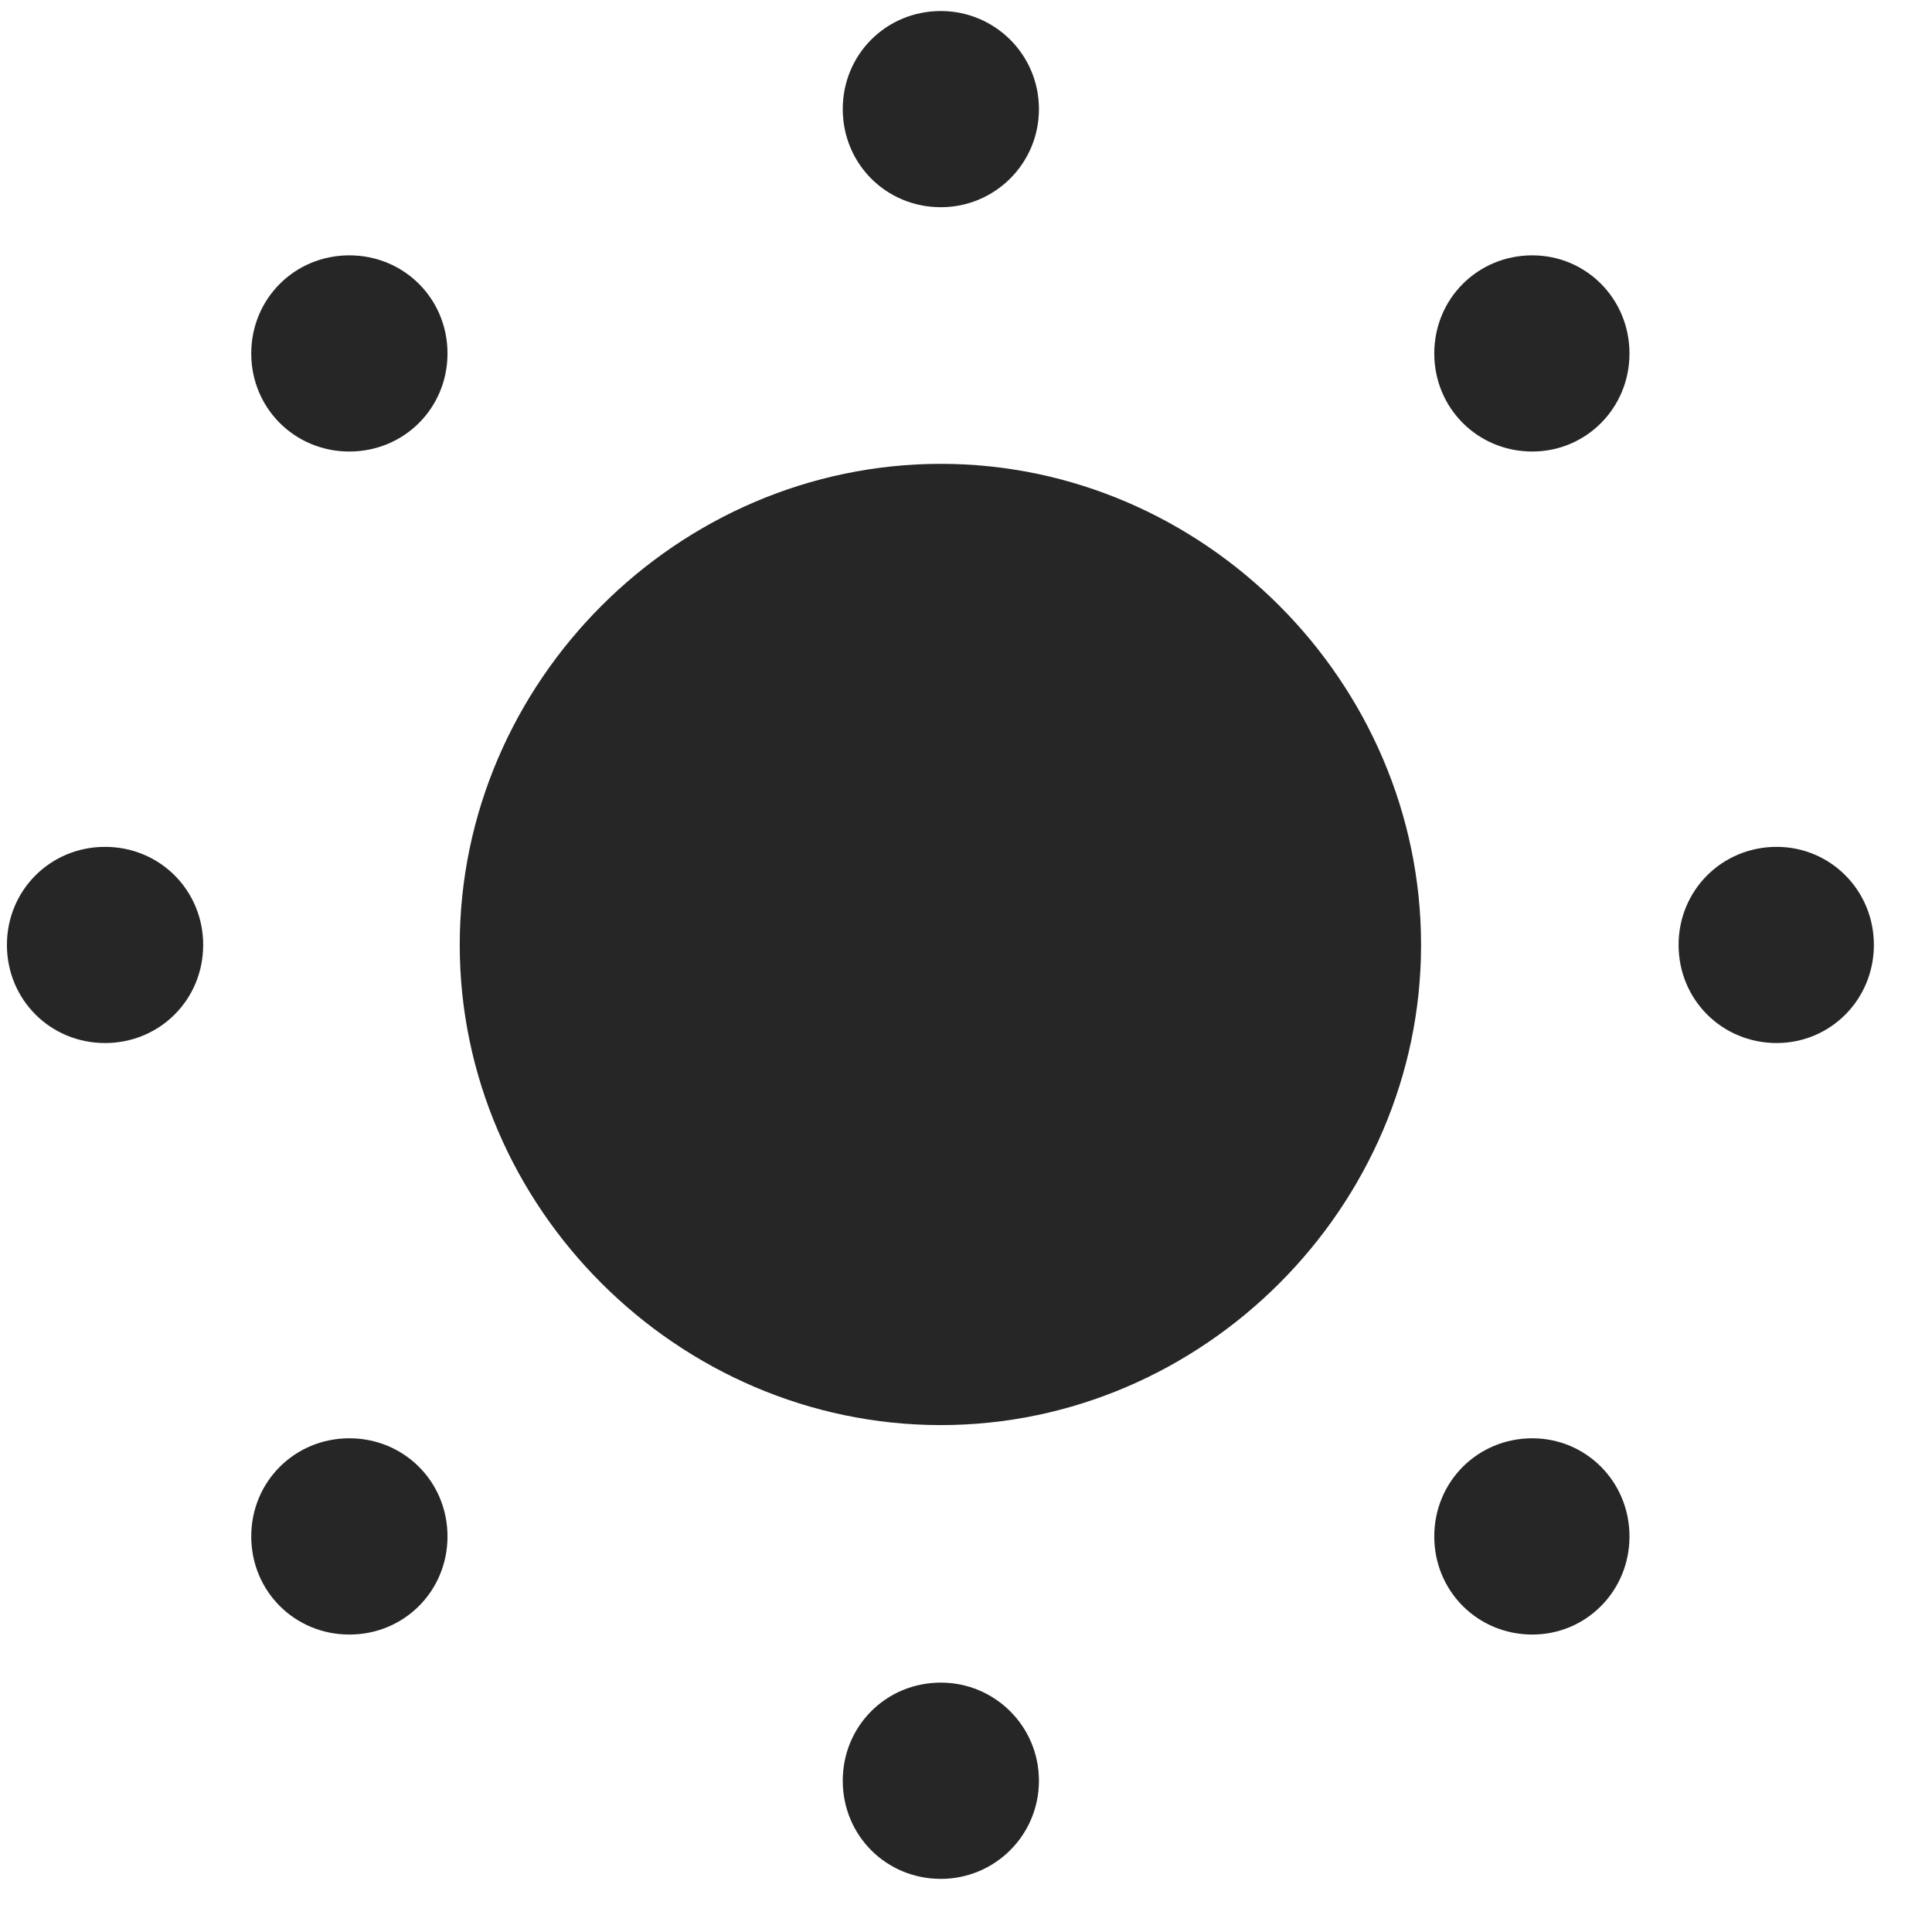 <svg width="24" height="24" viewBox="0 0 24 24" fill="none" xmlns="http://www.w3.org/2000/svg">
<g clip-path="url(#clip0_2207_3850)">
<path d="M11.688 2.574C12.356 2.574 12.906 2.035 12.906 1.355C12.906 0.676 12.356 0.137 11.688 0.137C11.008 0.137 10.469 0.676 10.469 1.355C10.469 2.035 11.008 2.574 11.688 2.574ZM19.035 5.609C19.703 5.609 20.242 5.07 20.242 4.391C20.242 3.711 19.703 3.172 19.035 3.172C18.356 3.172 17.817 3.711 17.817 4.391C17.817 5.07 18.356 5.609 19.035 5.609ZM22.071 12.957C22.738 12.957 23.278 12.418 23.278 11.738C23.278 11.059 22.738 10.52 22.071 10.52C21.391 10.52 20.852 11.059 20.852 11.738C20.852 12.418 21.391 12.957 22.071 12.957ZM19.035 20.305C19.703 20.305 20.242 19.766 20.242 19.086C20.242 18.406 19.703 17.867 19.035 17.867C18.356 17.867 17.817 18.406 17.817 19.086C17.817 19.766 18.356 20.305 19.035 20.305ZM11.688 23.34C12.356 23.34 12.906 22.801 12.906 22.121C12.906 21.441 12.356 20.902 11.688 20.902C11.008 20.902 10.469 21.441 10.469 22.121C10.469 22.801 11.008 23.34 11.688 23.34ZM4.34 20.305C5.02 20.305 5.559 19.766 5.559 19.086C5.559 18.406 5.02 17.867 4.34 17.867C3.66 17.867 3.121 18.406 3.121 19.086C3.121 19.766 3.66 20.305 4.34 20.305ZM1.305 12.957C1.985 12.957 2.524 12.418 2.524 11.738C2.524 11.059 1.985 10.52 1.305 10.52C0.625 10.52 0.086 11.059 0.086 11.738C0.086 12.418 0.625 12.957 1.305 12.957ZM4.34 5.609C5.02 5.609 5.559 5.07 5.559 4.391C5.559 3.711 5.02 3.172 4.34 3.172C3.66 3.172 3.121 3.711 3.121 4.391C3.121 5.07 3.66 5.609 4.34 5.609Z" fill="black" fill-opacity="0.85"/>
<path d="M11.688 17.703C14.946 17.703 17.653 14.996 17.653 11.738C17.653 8.469 14.946 5.762 11.688 5.762C8.418 5.762 5.711 8.469 5.711 11.738C5.711 14.996 8.418 17.703 11.688 17.703Z" fill="black" fill-opacity="0.85"/>
</g>
<defs>
<clipPath id="clip0_2207_3850">
<rect width="23.191" height="23.215" fill="white" transform="translate(0.086 0.137)"/>
</clipPath>
</defs>
</svg>
